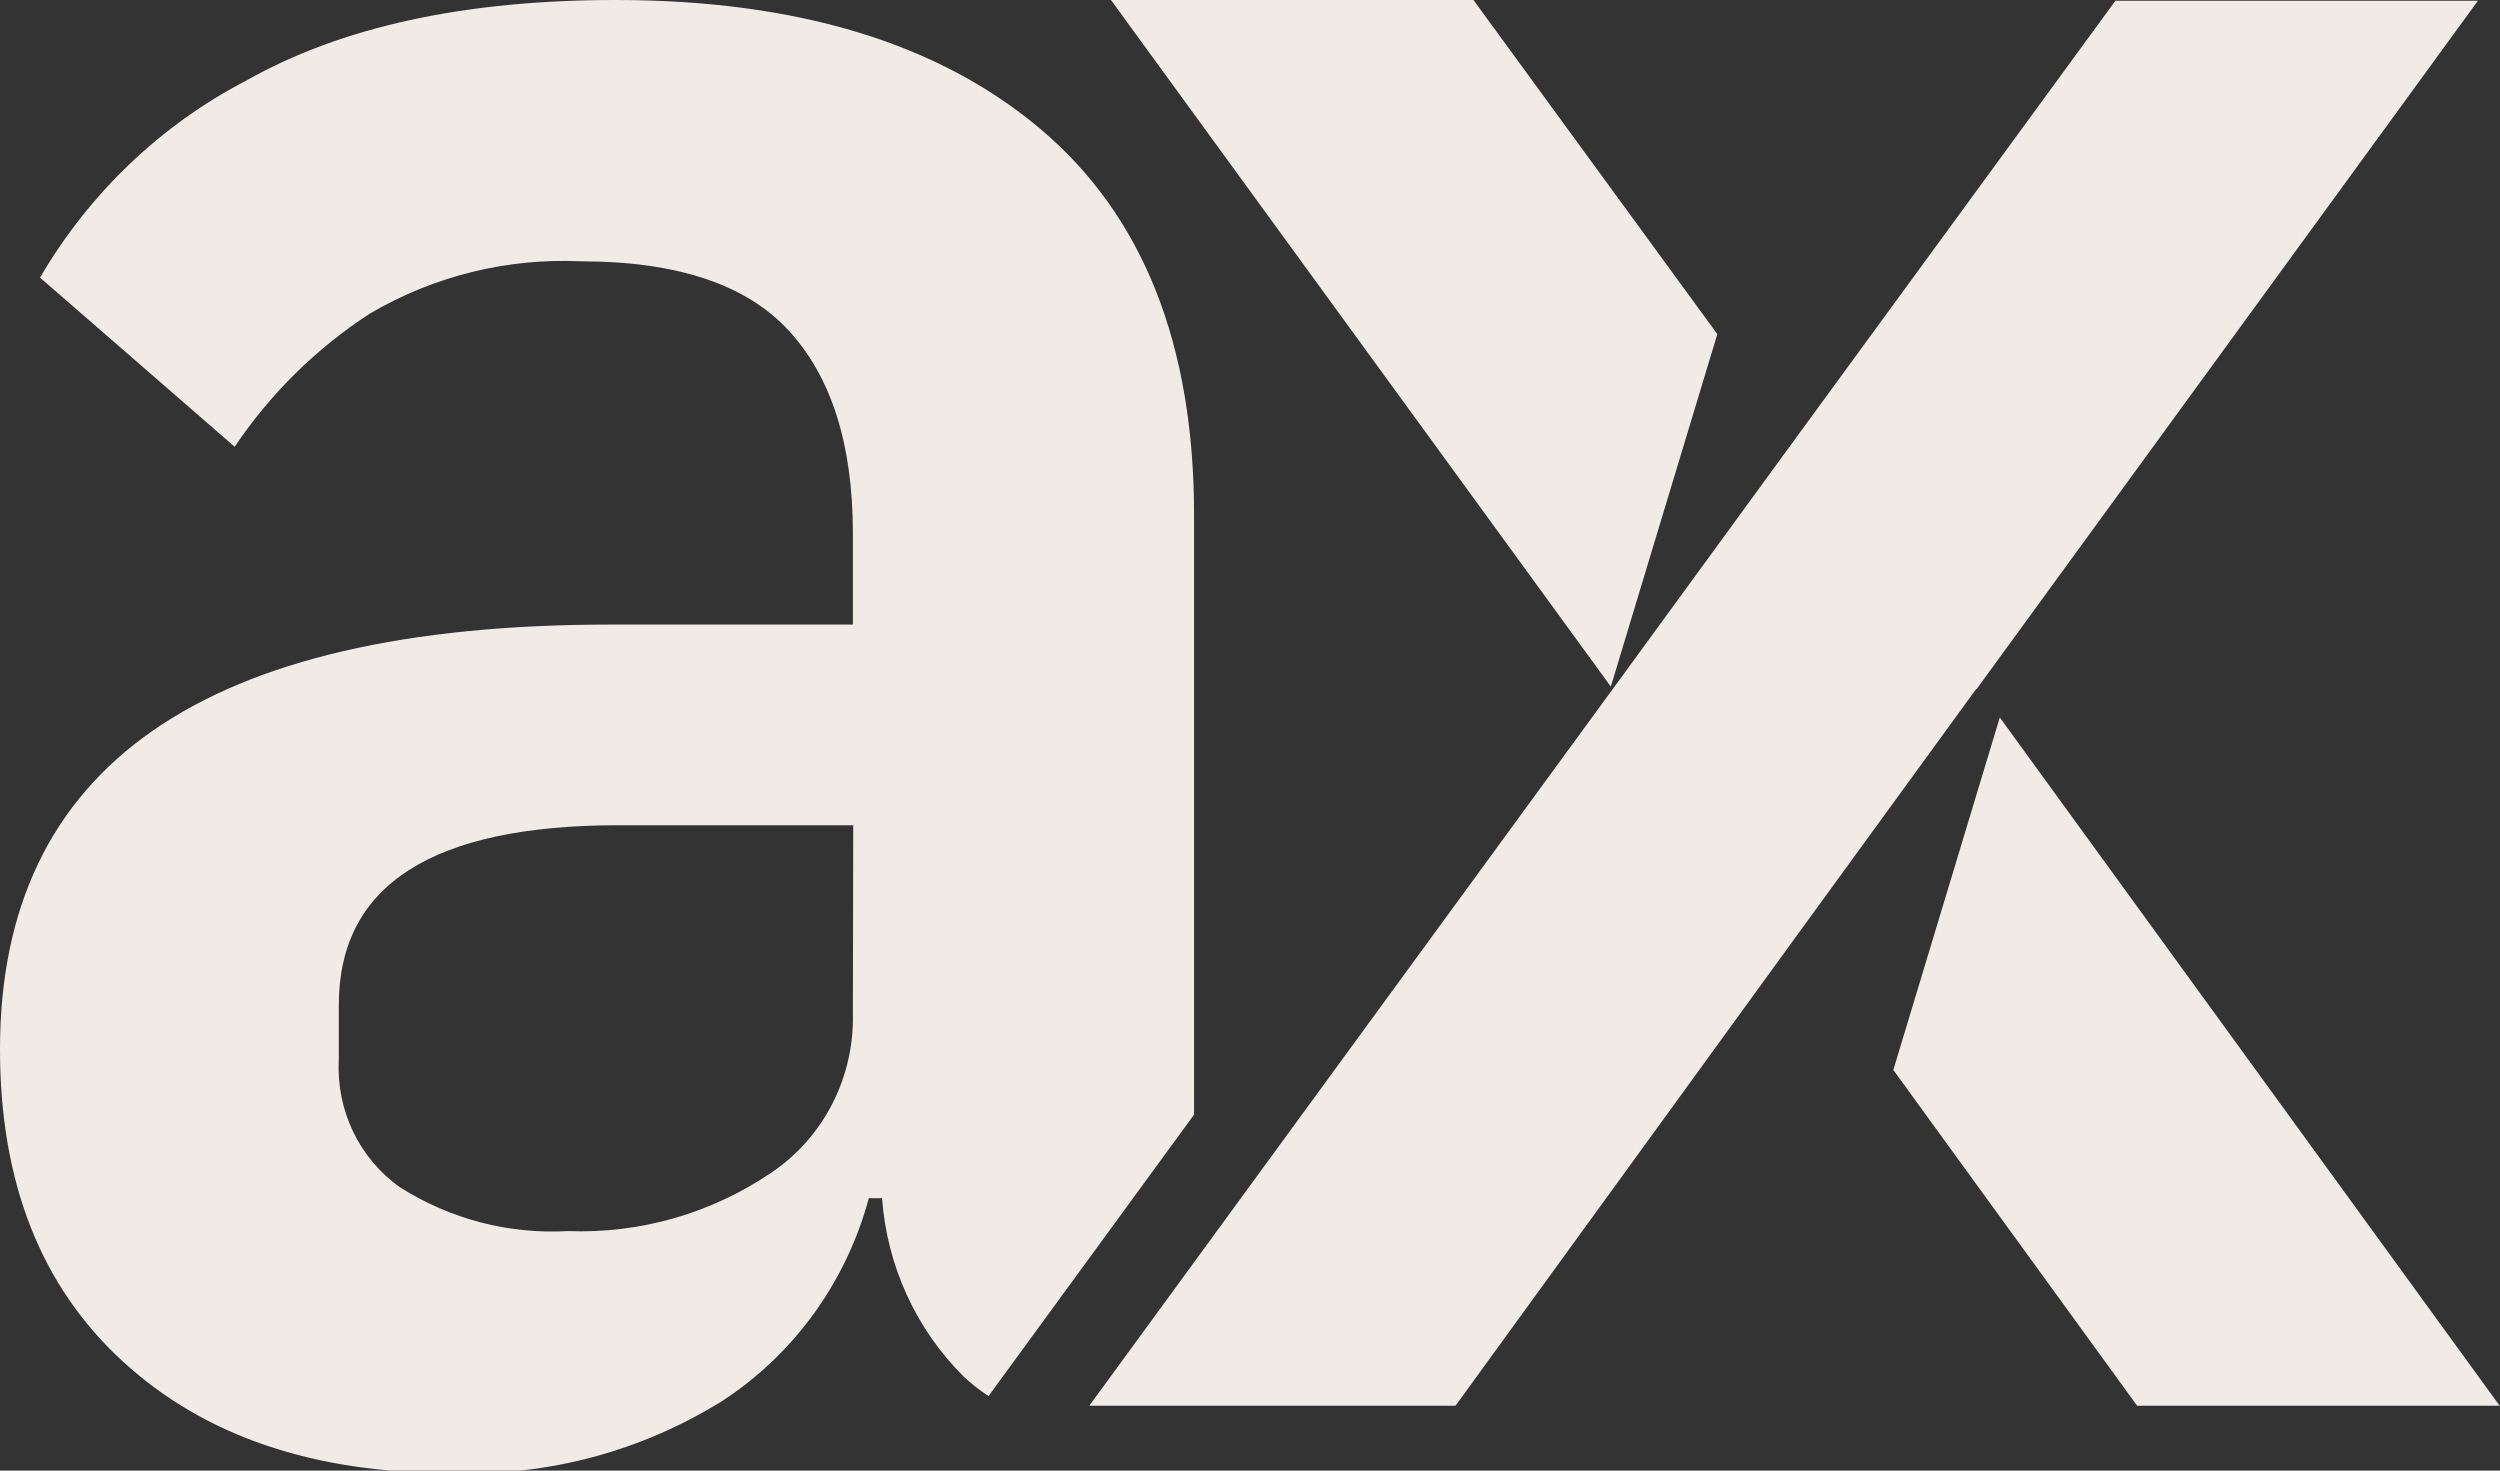 <svg width="85" height="50" viewBox="0 0 85 50" fill="none" xmlns="http://www.w3.org/2000/svg">
<rect x="0" y="0" width="85" height="50" fill="#333333" stroke="none"/>
<path d="M35.386 4.395C31.919 1.465 27.1 0 20.927 0C15.792 0 11.611 0.911 8.382 2.734C5.469 4.246 3.034 6.571 1.361 9.439L7.979 15.19C9.2 13.374 10.769 11.831 12.591 10.653C14.765 9.381 17.248 8.768 19.751 8.885C23.018 8.885 25.374 9.671 26.819 11.242C28.264 12.813 28.991 15.095 28.998 18.089V21.235H20.754C6.918 21.235 0 26.051 0 35.682C0 40.2 1.391 43.735 4.174 46.288C6.957 48.841 10.7 50.106 15.404 50.083C18.625 50.195 21.807 49.343 24.559 47.631C26.997 46.043 28.772 43.587 29.54 40.738H29.99C30.157 43.034 31.142 45.189 32.757 46.795C33.02 47.045 33.306 47.27 33.61 47.466L40.598 37.898V17.499C40.598 11.702 38.86 7.334 35.386 4.395ZM28.998 34.445C29.026 35.514 28.786 36.573 28.302 37.522C27.818 38.47 27.105 39.277 26.231 39.866C24.186 41.255 21.766 41.951 19.313 41.857C17.307 41.971 15.314 41.453 13.606 40.372C12.922 39.891 12.371 39.238 12.006 38.477C11.641 37.715 11.473 36.871 11.519 36.024V34.174C11.519 30.097 14.689 28.058 21.031 28.058H29.01L28.998 34.445ZM58.389 11.36L54.768 23.344L37.773 0H50.098L58.389 11.36ZM67.198 23.415L61.017 31.911L49.487 47.796H37.035L54.687 23.627L54.826 23.439L61.006 14.966L71.925 0.024H84.251L67.198 23.439V23.415ZM64.373 36.378L67.993 24.393L84.989 47.796H72.663L64.373 36.378Z" fill="#F0EBE4"/>
</svg>
